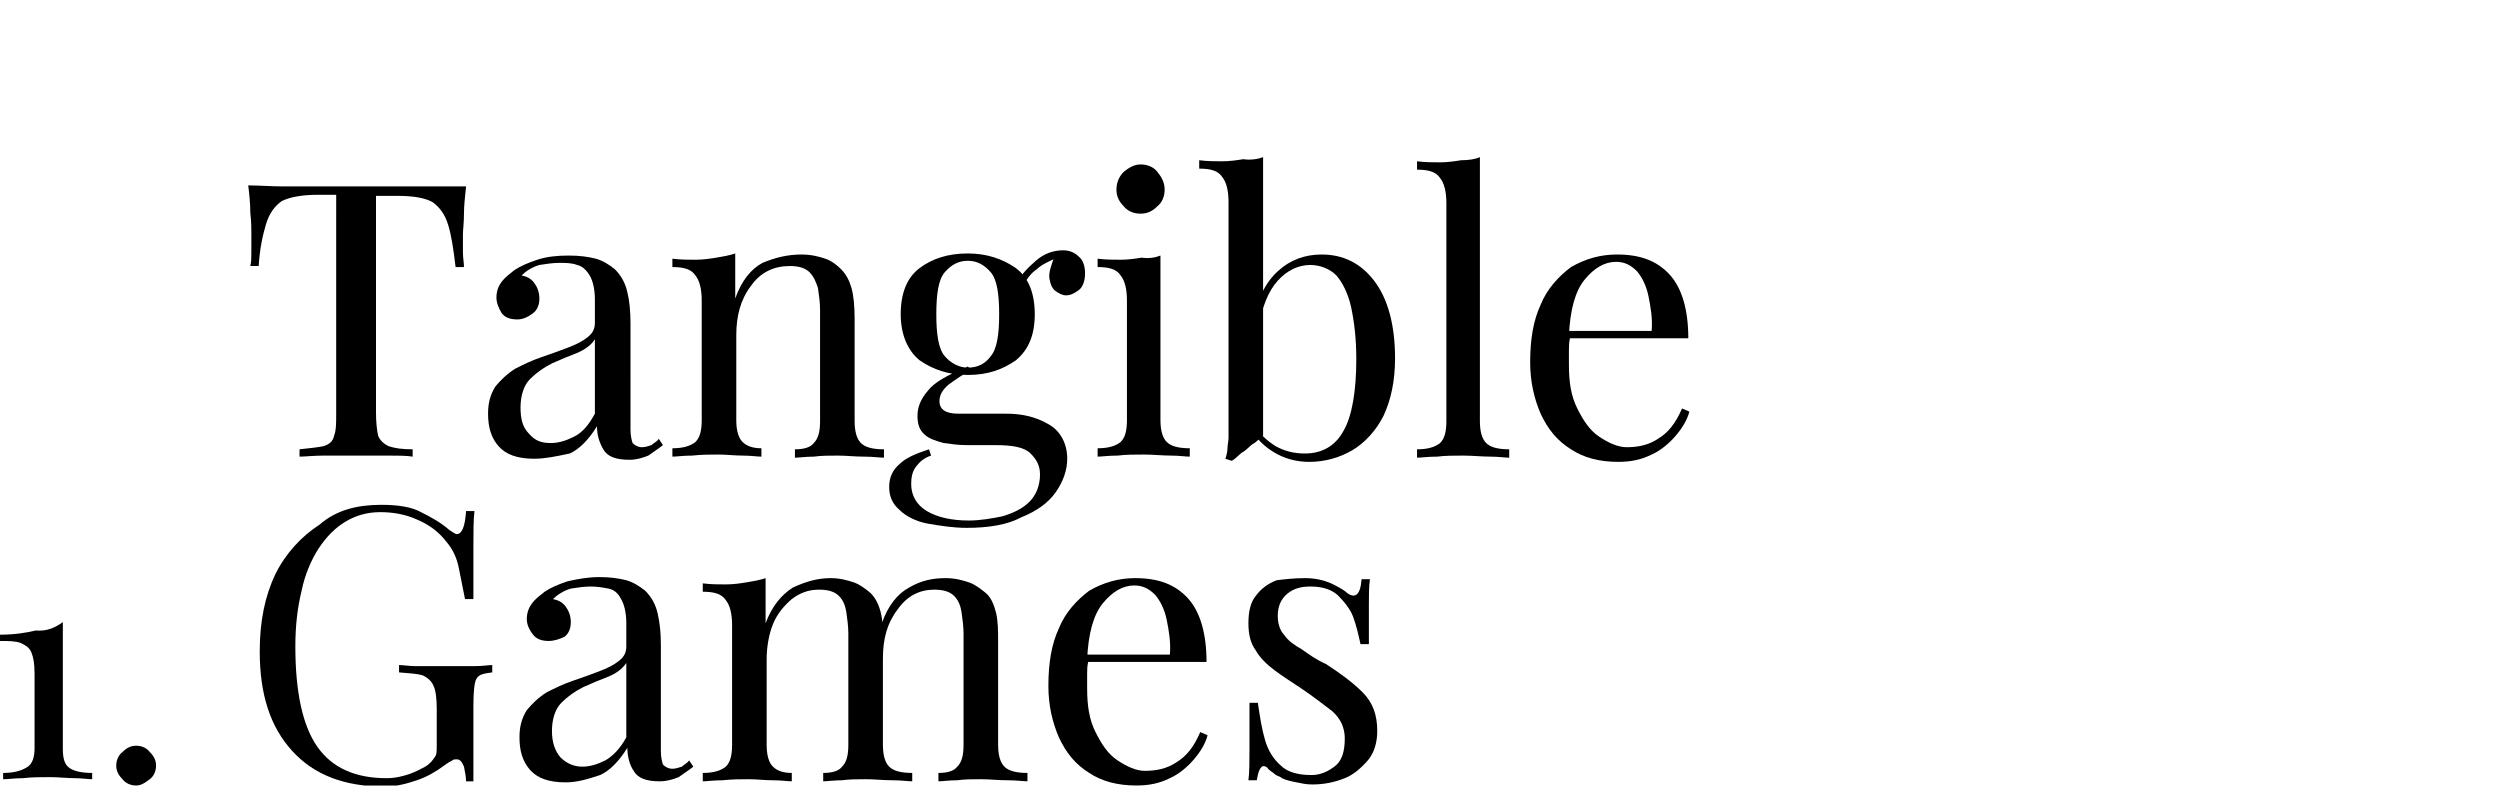 <?xml version="1.0" encoding="utf-8"?>
<!-- Generator: Adobe Illustrator 25.0.1, SVG Export Plug-In . SVG Version: 6.00 Build 0)  -->
<svg version="1.1" id="Layer_1" xmlns="http://www.w3.org/2000/svg" xmlns:xlink="http://www.w3.org/1999/xlink" x="0px" y="0px"
	 viewBox="0 0 238.7 75" style="enable-background:new 0 0 238.7 75;" xml:space="preserve">
<g>
	<g>
		<g>
			<path d="M44.5,17.8c-0.1,1-0.2,1.8-0.2,2.6c0,0.9-0.1,1.5-0.1,2c0,0.6,0,1.1,0,1.7c0,0.5,0.1,1,0.1,1.4h-0.8
				c-0.2-1.7-0.4-3-0.7-4c-0.3-1-0.8-1.7-1.5-2.2c-0.7-0.4-1.8-0.6-3.4-0.6h-2v20.7c0,1,0.1,1.7,0.2,2.2c0.2,0.5,0.6,0.8,1,1
				c0.6,0.2,1.3,0.3,2.3,0.3v0.7c-0.6-0.1-1.4-0.1-2.4-0.1c-1,0-1.9,0-3,0c-1.1,0-2.2,0-3.1,0s-1.8,0.1-2.3,0.1v-0.7
				c1-0.1,1.8-0.2,2.3-0.3c0.6-0.2,0.9-0.5,1-1c0.2-0.5,0.2-1.2,0.2-2.2V18.6h-1.8c-1.4,0-2.6,0.2-3.4,0.6c-0.7,0.5-1.2,1.2-1.5,2.2
				s-0.6,2.3-0.7,4h-0.8c0.1-0.4,0.1-0.8,0.1-1.4c0-0.5,0-1,0-1.7c0-0.5,0-1.1-0.1-2c0-0.9-0.1-1.8-0.2-2.6c1,0,2.2,0.1,3.4,0.1
				s2.4,0,3.6,0s2.3,0,3.3,0c1,0,2.1,0,3.3,0s2.4,0,3.6,0C42.3,17.8,43.5,17.8,44.5,17.8z"/>
			<path d="M51,43.8c-1.6,0-2.7-0.4-3.4-1.2s-1-1.8-1-3.1c0-1,0.2-1.8,0.7-2.6c0.5-0.6,1.1-1.2,1.9-1.7c0.8-0.4,1.6-0.8,2.5-1.1
				c0.9-0.3,1.7-0.6,2.5-0.9c0.8-0.3,1.4-0.6,1.9-1c0.5-0.4,0.7-0.8,0.7-1.4v-2.2c0-1-0.2-1.8-0.5-2.3s-0.7-0.9-1.2-1
				c-0.5-0.2-1.1-0.2-1.7-0.2c-0.6,0-1.3,0.1-1.9,0.2c-0.7,0.2-1.3,0.6-1.7,1c0.5,0.1,0.9,0.3,1.2,0.7c0.3,0.4,0.5,0.9,0.5,1.5
				s-0.2,1.1-0.6,1.4c-0.4,0.3-0.9,0.6-1.5,0.6c-0.7,0-1.2-0.2-1.5-0.6c-0.3-0.5-0.5-1-0.5-1.5c0-0.6,0.2-1.1,0.5-1.5
				c0.3-0.4,0.7-0.7,1.2-1.1c0.6-0.4,1.3-0.7,2.2-1c0.9-0.3,1.9-0.4,3-0.4c1,0,1.8,0.1,2.6,0.3c0.7,0.2,1.3,0.6,1.8,1
				c0.6,0.6,1,1.3,1.2,2.2c0.2,0.8,0.3,1.8,0.3,3V41c0,0.6,0.1,1,0.2,1.3c0.2,0.2,0.5,0.4,0.9,0.4c0.3,0,0.6-0.1,0.9-0.2
				c0.2-0.2,0.5-0.3,0.7-0.6l0.4,0.6c-0.5,0.4-1,0.7-1.4,1c-0.5,0.2-1.1,0.4-1.8,0.4c-1.3,0-2.1-0.3-2.5-1s-0.6-1.4-0.6-2.2
				c-0.8,1.3-1.7,2.2-2.6,2.6C53,43.6,52,43.8,51,43.8z M52.6,42.3c0.7,0,1.4-0.2,2.2-0.6s1.4-1.1,2-2.2v-7.1c-0.4,0.6-1,1-1.7,1.3
				c-0.8,0.3-1.5,0.6-2.4,1c-0.8,0.4-1.5,0.9-2.1,1.5c-0.6,0.6-0.9,1.6-0.9,2.7s0.2,1.9,0.8,2.5C51.1,42.1,51.7,42.3,52.6,42.3z"/>
			<path d="M76.5,24.3c1,0,1.7,0.2,2.3,0.4c0.6,0.2,1.1,0.6,1.5,1c0.5,0.5,0.8,1.1,1,1.8c0.2,0.7,0.3,1.7,0.3,3v9.7
				c0,1,0.2,1.7,0.6,2.1s1.1,0.6,2.2,0.6v0.8c-0.4,0-1-0.1-1.9-0.1s-1.7-0.1-2.5-0.1s-1.6,0-2.3,0.1c-0.8,0-1.4,0.1-1.8,0.1v-0.8
				c0.9,0,1.5-0.2,1.8-0.6c0.4-0.4,0.6-1,0.6-2.1V29.6c0-0.7-0.1-1.4-0.2-2.1c-0.2-0.6-0.4-1.1-0.8-1.5c-0.4-0.4-1-0.6-1.9-0.6
				c-1.5,0-2.8,0.6-3.7,1.9c-1,1.3-1.4,2.9-1.4,4.7v8.1c0,1,0.2,1.7,0.6,2.1s1,0.6,1.8,0.6v0.8c-0.4,0-1-0.1-1.8-0.1
				s-1.5-0.1-2.3-0.1s-1.6,0-2.5,0.1c-0.9,0-1.5,0.1-1.9,0.1v-0.8c1,0,1.7-0.2,2.2-0.6c0.4-0.4,0.6-1,0.6-2.1V28.7
				c0-1.1-0.2-1.9-0.6-2.4c-0.4-0.6-1.1-0.8-2.2-0.8v-0.8c0.8,0.1,1.5,0.1,2.2,0.1s1.4-0.1,2-0.2s1.2-0.2,1.8-0.4v4.3
				c0.6-1.7,1.5-2.8,2.6-3.4C74,24.6,75.2,24.3,76.5,24.3z"/>
			<path d="M92.3,50.4c-1.3,0-2.5-0.2-3.7-0.4c-1.1-0.2-2.1-0.7-2.7-1.3c-0.7-0.6-1-1.3-1-2.2c0-0.9,0.3-1.6,1-2.2
				c0.6-0.6,1.6-1,2.8-1.4l0.2,0.6c-0.6,0.2-1,0.5-1.4,1s-0.5,1.1-0.5,1.7c0,1.1,0.5,2,1.5,2.6c1,0.6,2.4,0.9,4,0.9
				c1.1,0,2.2-0.2,3.2-0.4c1-0.3,1.9-0.7,2.6-1.4c0.6-0.6,1-1.5,1-2.6c0-0.8-0.3-1.4-0.9-2c-0.6-0.6-1.7-0.8-3.4-0.8h-2.7
				c-0.8,0-1.5-0.1-2.2-0.2c-0.7-0.2-1.4-0.4-1.8-0.8c-0.5-0.4-0.7-1-0.7-1.8s0.3-1.6,1-2.4c0.6-0.8,1.9-1.5,3.8-2.3l0.4,0.3
				c-0.8,0.4-1.5,0.9-2.2,1.4c-0.6,0.5-0.9,1-0.9,1.6c0,0.8,0.6,1.2,1.8,1.2h4.6c1.5,0,2.8,0.3,4,1c1.1,0.6,1.8,1.8,1.8,3.3
				c0,1.1-0.4,2.2-1.1,3.2s-1.8,1.8-3.3,2.4C96.2,50.1,94.4,50.4,92.3,50.4z M92.4,35.8c-1.8,0-3.3-0.5-4.6-1.4
				C86.7,33.5,86,32,86,30s0.6-3.5,1.8-4.4c1.2-0.9,2.7-1.4,4.6-1.4c1.8,0,3.3,0.5,4.6,1.4c1.2,0.9,1.8,2.4,1.8,4.4
				s-0.6,3.4-1.8,4.4C95.7,35.3,94.3,35.8,92.4,35.8z M92.4,35.1c1,0,1.7-0.4,2.2-1.1c0.6-0.7,0.8-2.1,0.8-4s-0.2-3.3-0.8-4
				c-0.6-0.7-1.3-1.1-2.2-1.1c-0.9,0-1.6,0.4-2.2,1.1c-0.6,0.7-0.8,2.1-0.8,4s0.2,3.3,0.8,4C90.8,34.7,91.6,35.1,92.4,35.1z
				 M97.7,27.3l-0.6-0.2c0.3-0.8,1-1.5,1.8-2.2s1.7-1,2.6-1c0.6,0,1.1,0.2,1.5,0.6c0.4,0.3,0.6,0.9,0.6,1.6c0,0.7-0.2,1.3-0.6,1.6
				c-0.4,0.3-0.8,0.5-1.2,0.5s-0.7-0.2-1-0.4c-0.3-0.2-0.5-0.6-0.6-1.2s0.2-1.3,0.5-2.2l0.5,0.1c-1,0.4-1.8,0.8-2.2,1.2
				C98.4,26.1,98,26.7,97.7,27.3z"/>
			<path d="M110.8,24.4v15.7c0,1,0.2,1.7,0.6,2.1s1.1,0.6,2.2,0.6v0.8c-0.4,0-1-0.1-1.8-0.1s-1.7-0.1-2.6-0.1c-0.8,0-1.7,0-2.5,0.1
				c-0.9,0-1.5,0.1-1.9,0.1v-0.8c1,0,1.7-0.2,2.2-0.6c0.4-0.4,0.6-1,0.6-2.1V28.7c0-1.1-0.2-1.9-0.6-2.4c-0.4-0.6-1.1-0.8-2.2-0.8
				v-0.8c0.8,0.1,1.5,0.1,2.2,0.1c0.7,0,1.4-0.1,2-0.2C109.7,24.7,110.3,24.6,110.8,24.4z M108.9,15.7c0.6,0,1.2,0.2,1.6,0.7
				c0.4,0.5,0.7,1,0.7,1.7c0,0.6-0.2,1.2-0.7,1.6c-0.5,0.5-1,0.7-1.6,0.7c-0.6,0-1.2-0.2-1.6-0.7c-0.5-0.5-0.7-1-0.7-1.6
				s0.2-1.2,0.7-1.7C107.8,16,108.3,15.7,108.9,15.7z"/>
			<path d="M120.6,15v26.6c-0.3,0.2-0.6,0.6-1,0.8c-0.3,0.2-0.6,0.6-1,0.8c-0.3,0.2-0.6,0.6-1,0.8l-0.6-0.2c0.1-0.3,0.2-0.7,0.2-1
				c0-0.3,0.1-0.7,0.1-1V19.3c0-1.1-0.2-1.9-0.6-2.4c-0.4-0.6-1.1-0.8-2.2-0.8v-0.8c0.8,0.1,1.5,0.1,2.2,0.1c0.7,0,1.4-0.1,2-0.2
				C119.4,15.3,120.1,15.2,120.6,15z M126.2,24.3c2,0,3.7,0.8,5,2.5s2,4.2,2,7.4c0,2.2-0.4,4-1.1,5.5c-0.7,1.4-1.8,2.6-3,3.3
				c-1.2,0.7-2.6,1.1-4.1,1.1c-1.2,0-2.4-0.3-3.5-1c-1.1-0.7-2-1.7-2.6-3.1l0.7,0.4c0.6,1,1.4,1.7,2.2,2.2c0.9,0.5,1.8,0.7,2.8,0.7
				c1.6,0,2.9-0.7,3.7-2.2c0.8-1.4,1.2-3.8,1.2-6.8c0-2-0.2-3.6-0.5-5c-0.3-1.3-0.8-2.3-1.4-3c-0.6-0.6-1.5-1-2.5-1
				c-1.1,0-2.2,0.5-3.1,1.5s-1.5,2.5-1.8,4.4l-0.4-0.5c0.2-2.1,1-3.7,2.2-4.8C123.2,24.8,124.6,24.3,126.2,24.3z"/>
			<path d="M141.3,15v25.2c0,1,0.2,1.7,0.6,2.1c0.4,0.4,1.1,0.6,2.2,0.6v0.8c-0.4,0-1-0.1-1.8-0.1s-1.7-0.1-2.6-0.1
				c-0.8,0-1.7,0-2.5,0.1c-0.9,0-1.5,0.1-1.9,0.1v-0.8c1,0,1.7-0.2,2.2-0.6c0.4-0.4,0.6-1,0.6-2.1V19.4c0-1.1-0.2-1.9-0.6-2.4
				c-0.4-0.6-1.1-0.8-2.2-0.8v-0.8c0.8,0.1,1.5,0.1,2.2,0.1c0.7,0,1.4-0.1,2-0.2C140.2,15.3,140.9,15.2,141.3,15z"/>
			<path d="M154.4,24.3c2.2,0,3.8,0.6,5,1.9c1.2,1.3,1.8,3.4,1.8,6.1h-12.9v-0.7h9.4c0.1-1.2-0.1-2.3-0.3-3.3
				c-0.2-1-0.6-1.8-1.1-2.4c-0.6-0.6-1.2-0.9-2-0.9c-1.1,0-2.1,0.6-3,1.7c-0.9,1.1-1.4,2.9-1.5,5.4l0.1,0.2
				c-0.1,0.4-0.1,0.8-0.1,1.2c0,0.4,0,0.9,0,1.3c0,1.7,0.2,3,0.8,4.2c0.6,1.2,1.2,2.1,2.1,2.7s1.8,1,2.6,1c1.1,0,2.1-0.2,3-0.8
				c1-0.6,1.7-1.5,2.3-2.9l0.7,0.3c-0.2,0.8-0.7,1.6-1.3,2.3c-0.6,0.7-1.4,1.4-2.3,1.8c-1,0.5-2,0.7-3.2,0.7c-1.8,0-3.3-0.4-4.5-1.2
				c-1.3-0.8-2.2-1.9-2.9-3.4c-0.6-1.4-1-3-1-4.9c0-2.2,0.3-4,1-5.5c0.6-1.5,1.7-2.7,2.9-3.6C151.4,24.7,152.8,24.3,154.4,24.3z"/>
		</g>
		<g>
			<path d="M36.4,48.2c1.6,0,2.9,0.2,3.8,0.7c1,0.5,1.9,1,2.7,1.7c0.3,0.2,0.6,0.4,0.7,0.4c0.5,0,0.8-0.7,0.9-2.2h0.8
				c-0.1,0.9-0.1,2-0.1,3.3c0,1.3,0,3,0,5.1h-0.8c-0.2-1-0.4-2-0.6-3c-0.2-1-0.6-1.8-1.2-2.5c-0.7-0.9-1.6-1.6-2.8-2.1
				c-1.1-0.5-2.3-0.7-3.5-0.7S34,49.2,33,49.8c-1,0.6-1.8,1.4-2.6,2.6c-0.7,1.1-1.3,2.5-1.6,4c-0.4,1.6-0.6,3.4-0.6,5.3
				c0,4.4,0.7,7.6,2.1,9.6c1.4,2,3.6,3,6.6,3c0.9,0,1.6-0.2,2.2-0.4c0.6-0.2,1.1-0.5,1.5-0.7c0.5-0.3,0.7-0.6,0.9-0.9
				c0.2-0.2,0.2-0.6,0.2-1.1v-3.5c0-1-0.1-1.8-0.3-2.2c-0.2-0.5-0.6-0.8-1-1c-0.6-0.2-1.3-0.2-2.3-0.3v-0.7c0.4,0,1,0.1,1.5,0.1
				s1.2,0,1.8,0c0.6,0,1.2,0,1.8,0c0.8,0,1.5,0,2.2,0s1.2-0.1,1.6-0.1v0.7c-0.8,0.1-1.3,0.2-1.5,0.6c-0.2,0.3-0.3,1.2-0.3,2.6v7.2
				h-0.7c0-0.4-0.1-0.9-0.2-1.4c-0.2-0.5-0.4-0.7-0.7-0.7c-0.2,0-0.3,0-0.4,0.1c-0.2,0.1-0.4,0.2-0.8,0.5c-0.8,0.6-1.7,1.1-2.6,1.4
				c-0.9,0.3-1.9,0.6-3.1,0.6c-3.8,0-6.7-1.1-8.8-3.4c-2.1-2.3-3.1-5.4-3.1-9.5c0-2.9,0.5-5.3,1.5-7.4c1-2,2.5-3.6,4.2-4.7
				C32.1,48.7,34.1,48.2,36.4,48.2z"/>
			<path d="M54,74.7c-1.6,0-2.7-0.4-3.4-1.2c-0.7-0.8-1-1.8-1-3.1c0-1,0.2-1.8,0.7-2.6c0.5-0.6,1.1-1.2,1.9-1.7
				c0.8-0.4,1.6-0.8,2.5-1.1c0.9-0.3,1.7-0.6,2.5-0.9c0.8-0.3,1.4-0.6,1.9-1c0.5-0.4,0.7-0.8,0.7-1.4v-2.2c0-1-0.2-1.8-0.5-2.3
				c-0.3-0.6-0.7-0.9-1.2-1S57,56,56.4,56c-0.6,0-1.3,0.1-1.9,0.2c-0.7,0.2-1.3,0.6-1.7,1c0.5,0.1,0.9,0.3,1.2,0.7s0.5,0.9,0.5,1.5
				c0,0.6-0.2,1.1-0.6,1.4c-0.4,0.2-1,0.4-1.5,0.4c-0.7,0-1.2-0.2-1.5-0.6c-0.4-0.5-0.6-1-0.6-1.5c0-0.6,0.2-1.1,0.5-1.5
				s0.7-0.7,1.2-1.1c0.6-0.4,1.3-0.7,2.2-1c0.9-0.2,1.9-0.4,3-0.4c1,0,1.8,0.1,2.6,0.3c0.7,0.2,1.3,0.6,1.8,1c0.6,0.6,1,1.3,1.2,2.2
				c0.2,0.9,0.3,1.8,0.3,3v10.1c0,0.6,0.1,1,0.2,1.3c0.2,0.2,0.5,0.4,0.9,0.4c0.3,0,0.6-0.1,0.9-0.2c0.2-0.2,0.5-0.3,0.7-0.6
				l0.4,0.6c-0.5,0.4-1,0.7-1.4,1c-0.5,0.2-1.1,0.4-1.8,0.4c-1.3,0-2.1-0.3-2.5-1c-0.4-0.6-0.6-1.4-0.6-2.2
				c-0.8,1.3-1.7,2.2-2.6,2.6C56.1,74.4,55.1,74.7,54,74.7z M55.6,73.2c0.7,0,1.4-0.2,2.2-0.6c0.7-0.4,1.4-1.1,2-2.2v-7.1
				c-0.4,0.6-1,1-1.7,1.3c-0.8,0.3-1.5,0.6-2.4,1c-0.8,0.4-1.5,0.9-2.1,1.5c-0.6,0.6-0.9,1.6-0.9,2.7s0.3,1.9,0.8,2.5
				C54.1,72.9,54.8,73.2,55.6,73.2z"/>
			<path d="M79.3,55.2c0.9,0,1.6,0.2,2.2,0.4c0.6,0.2,1.1,0.6,1.6,1c0.5,0.5,0.8,1.1,1,1.9c0.2,0.8,0.2,1.8,0.2,2.9v9.7
				c0,1,0.2,1.7,0.6,2.1s1.1,0.6,2.2,0.6v0.8c-0.4,0-1-0.1-1.9-0.1c-0.9,0-1.7-0.1-2.5-0.1s-1.6,0-2.3,0.1c-0.8,0-1.4,0.1-1.8,0.1
				v-0.8c0.9,0,1.5-0.2,1.8-0.6c0.4-0.4,0.6-1,0.6-2.1V60.5c0-0.7-0.1-1.4-0.2-2.1c-0.1-0.6-0.3-1.1-0.7-1.5s-1-0.6-1.9-0.6
				c-1,0-1.8,0.3-2.6,0.9c-0.7,0.6-1.4,1.4-1.8,2.4c-0.4,1-0.6,2.2-0.6,3.4v8.1c0,1,0.2,1.7,0.6,2.1s1,0.6,1.8,0.6v0.8
				c-0.4,0-1-0.1-1.8-0.1s-1.5-0.1-2.3-0.1s-1.6,0-2.5,0.1c-0.9,0-1.5,0.1-1.9,0.1v-0.8c1,0,1.7-0.2,2.2-0.6c0.4-0.4,0.6-1,0.6-2.1
				V59.7c0-1.1-0.2-1.9-0.6-2.4c-0.4-0.6-1.1-0.8-2.2-0.8v-0.8c0.8,0.1,1.5,0.1,2.2,0.1s1.4-0.1,2-0.2c0.6-0.1,1.2-0.2,1.8-0.4v4.3
				c0.6-1.6,1.5-2.7,2.6-3.4C77,55.5,78.1,55.2,79.3,55.2z M90.3,55.2c0.9,0,1.6,0.2,2.2,0.4c0.6,0.2,1.1,0.6,1.6,1s0.8,1.1,1,1.9
				c0.2,0.8,0.2,1.8,0.2,2.9v9.7c0,1,0.2,1.7,0.6,2.1s1.1,0.6,2.2,0.6v0.8c-0.4,0-1-0.1-1.9-0.1c-0.9,0-1.7-0.1-2.5-0.1
				s-1.6,0-2.3,0.1c-0.8,0-1.4,0.1-1.8,0.1v-0.8c0.9,0,1.5-0.2,1.8-0.6c0.4-0.4,0.6-1,0.6-2.1V60.5c0-0.7-0.1-1.4-0.2-2.1
				c-0.1-0.6-0.3-1.1-0.7-1.5s-1-0.6-1.9-0.6c-1.4,0-2.6,0.6-3.5,1.9c-1,1.3-1.4,2.8-1.4,4.7l-0.1-3.4c0.6-1.7,1.5-2.8,2.6-3.4
				C88,55.4,89.1,55.2,90.3,55.2z"/>
			<path d="M108.4,55.2c2.2,0,3.8,0.6,5,1.9c1.2,1.3,1.8,3.4,1.8,6.1h-12.9v-0.7h9.4c0.1-1.2-0.1-2.3-0.3-3.3
				c-0.2-1-0.6-1.8-1.1-2.4c-0.6-0.6-1.2-0.9-2-0.9c-1.1,0-2.1,0.6-3,1.7c-0.9,1.1-1.4,2.9-1.5,5.4l0.1,0.2
				c-0.1,0.4-0.1,0.8-0.1,1.2c0,0.4,0,0.9,0,1.3c0,1.7,0.2,3,0.8,4.2c0.6,1.2,1.2,2.1,2.1,2.7c0.9,0.6,1.8,1,2.6,1
				c1.1,0,2.1-0.2,3-0.8c1-0.6,1.7-1.5,2.3-2.9l0.7,0.3c-0.2,0.8-0.7,1.6-1.3,2.3c-0.6,0.7-1.4,1.4-2.3,1.8c-1,0.5-2,0.7-3.2,0.7
				c-1.8,0-3.3-0.4-4.5-1.2c-1.3-0.8-2.2-1.9-2.9-3.4c-0.6-1.4-1-3-1-4.9c0-2.2,0.3-4,1-5.5c0.6-1.5,1.7-2.7,2.9-3.6
				C105.4,55.6,106.8,55.2,108.4,55.2z"/>
			<path d="M124.6,55.2c1,0,1.8,0.2,2.5,0.5c0.6,0.3,1.2,0.6,1.5,0.9c0.8,0.6,1.3,0.2,1.4-1.3h0.8c-0.1,0.7-0.1,1.5-0.1,2.4
				c0,1,0,2.2,0,3.8h-0.8c-0.2-0.9-0.4-1.8-0.7-2.6s-0.9-1.5-1.5-2.1c-0.7-0.6-1.6-0.8-2.6-0.8c-0.9,0-1.6,0.2-2.2,0.7
				c-0.6,0.5-0.9,1.2-0.9,2.1c0,0.7,0.2,1.4,0.6,1.8c0.4,0.6,1,1,1.7,1.4c0.7,0.5,1.4,1,2.3,1.4c1.4,0.9,2.6,1.8,3.5,2.7
				c1,1,1.4,2.2,1.4,3.7c0,1.1-0.3,2.1-0.9,2.8c-0.6,0.7-1.4,1.4-2.2,1.7c-1,0.4-2,0.6-3.1,0.6c-0.6,0-1-0.1-1.5-0.2
				c-0.5-0.1-1-0.2-1.4-0.4c-0.2-0.2-0.5-0.2-0.7-0.4s-0.5-0.3-0.7-0.6c-0.2-0.2-0.5-0.2-0.6,0c-0.2,0.2-0.3,0.6-0.4,1.2h-0.8
				c0.1-0.8,0.1-1.8,0.1-2.9s0-2.6,0-4.5h0.8c0.2,1.4,0.4,2.6,0.7,3.6c0.3,1,0.8,1.8,1.5,2.4c0.6,0.6,1.6,0.9,2.9,0.9
				c0.7,0,1.4-0.2,2.2-0.8c0.7-0.5,1-1.4,1-2.7c0-1-0.4-1.9-1.2-2.6c-0.8-0.6-1.8-1.4-3-2.2c-0.9-0.6-1.7-1.1-2.5-1.7
				c-0.8-0.6-1.4-1.2-1.8-1.9c-0.5-0.7-0.7-1.5-0.7-2.6c0-1.1,0.2-2,0.7-2.6c0.5-0.7,1.2-1.2,2-1.5
				C122.7,55.3,123.6,55.2,124.6,55.2z"/>
		</g>
	</g>
	<g>
		<path d="M6,59.4v12.1c0,1,0.2,1.5,0.6,1.8c0.4,0.3,1.1,0.5,2.2,0.5v0.6c-0.4,0-1-0.1-1.7-0.1s-1.5-0.1-2.3-0.1
			c-0.9,0-1.8,0-2.6,0.1c-0.8,0-1.4,0.1-1.9,0.1v-0.6c1,0,1.7-0.2,2.2-0.5c0.6-0.3,0.8-1,0.8-1.9v-7c0-1-0.1-1.6-0.3-2.1
			c-0.2-0.5-0.6-0.7-1-0.9c-0.5-0.2-1.2-0.2-2-0.2v-0.6c1.4,0,2.6-0.2,3.4-0.4C4.5,60.3,5.3,59.9,6,59.4z"/>
		<path d="M13,71.2c0.5,0,1,0.2,1.3,0.6c0.4,0.4,0.6,0.8,0.6,1.3s-0.2,1-0.6,1.3c-0.4,0.3-0.8,0.6-1.3,0.6c-0.5,0-1-0.2-1.3-0.6
			c-0.4-0.4-0.6-0.8-0.6-1.3s0.2-1,0.6-1.3C12.1,71.4,12.5,71.2,13,71.2z"/>
	</g>
</g>
</svg>
